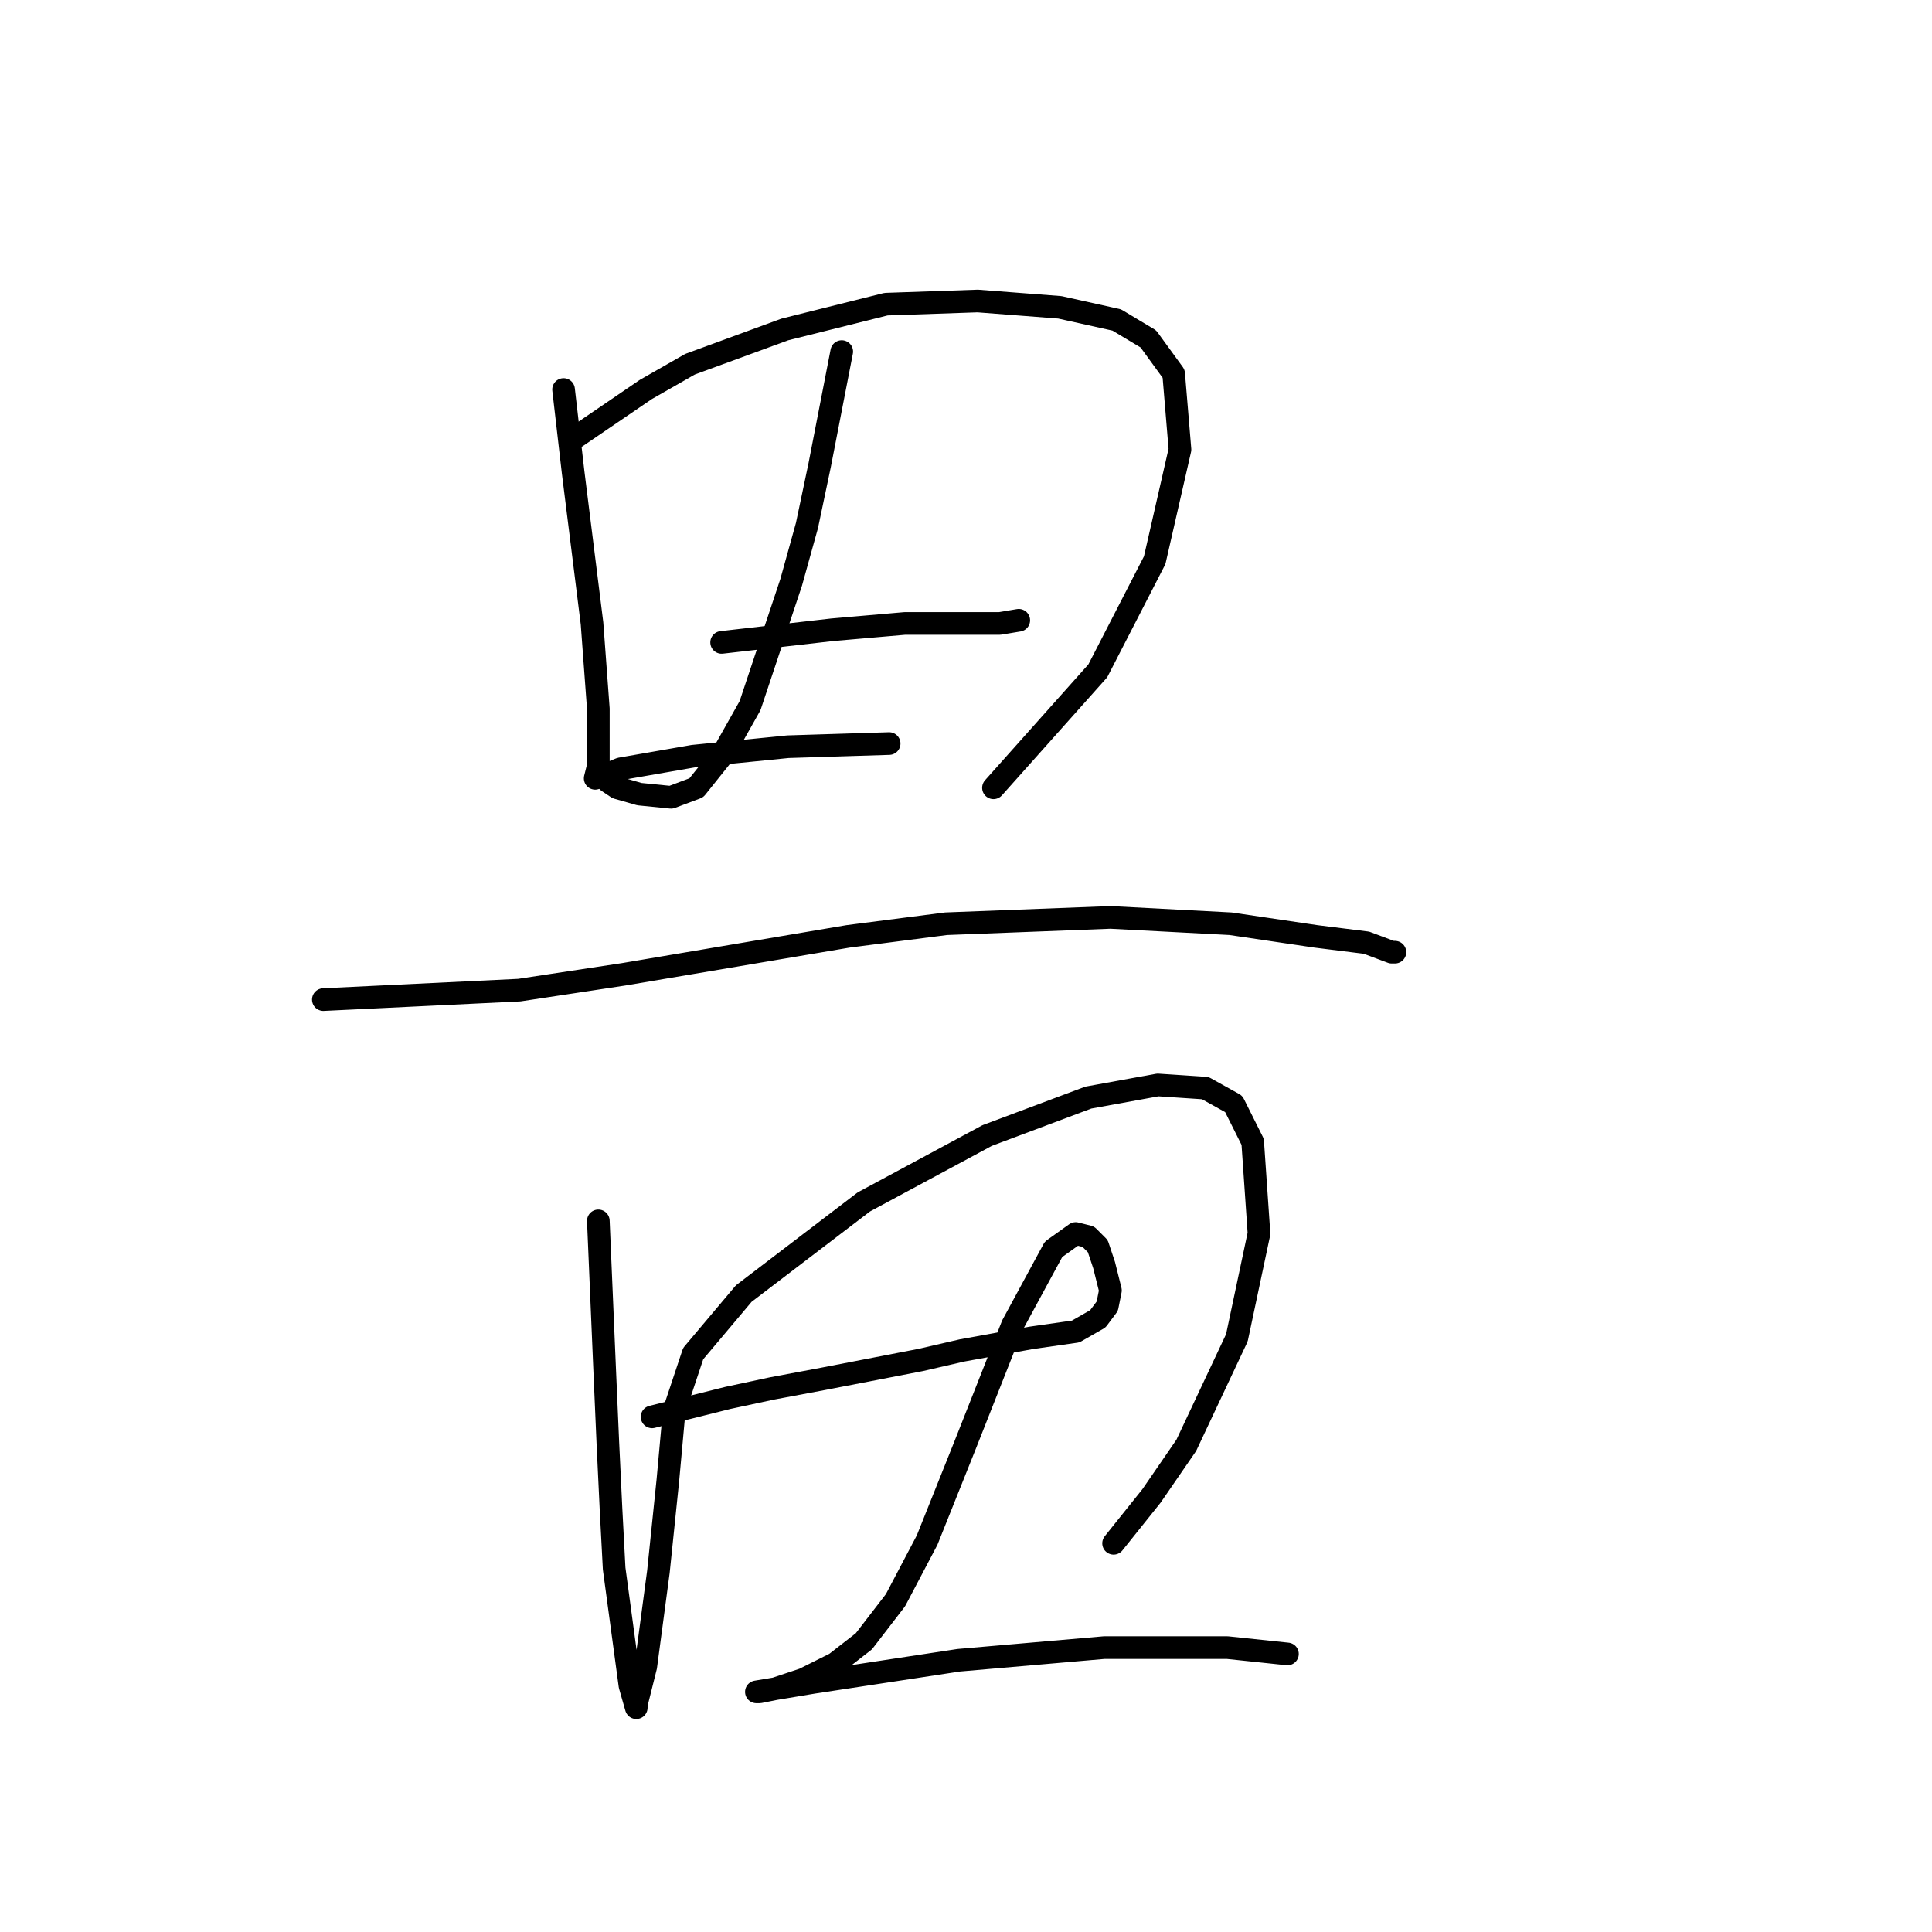 <?xml version="1.0" standalone="no"?>
    <svg width="256" height="256" xmlns="http://www.w3.org/2000/svg" version="1.1">
    <polyline stroke="black" stroke-width="3" stroke-linecap="round" fill="transparent" stroke-linejoin="round" points="74.676 51.613 75.933 62.503 78.446 82.608 79.283 93.918 79.283 96.85 79.283 101.457 78.865 103.132 78.865 103.132 " />
        <polyline stroke="black" stroke-width="3" stroke-linecap="round" fill="transparent" stroke-linejoin="round" points="76.351 57.896 85.566 51.613 91.43 48.262 103.996 43.655 117.399 40.304 129.546 39.885 140.436 40.723 147.976 42.398 152.164 44.911 155.515 49.519 156.353 59.571 153.002 74.231 145.463 88.891 131.64 104.389 131.64 104.389 " />
        <polyline stroke="black" stroke-width="3" stroke-linecap="round" fill="transparent" stroke-linejoin="round" points="95.619 85.122 110.279 83.446 119.912 82.608 127.452 82.608 132.478 82.608 134.991 82.19 134.991 82.19 " />
        <polyline stroke="black" stroke-width="3" stroke-linecap="round" fill="transparent" stroke-linejoin="round" points="111.535 46.587 108.603 61.666 106.928 69.624 104.834 77.163 102.739 83.446 99.388 93.499 95.619 100.2 92.268 104.389 88.917 105.646 84.729 105.227 81.796 104.389 80.54 103.551 80.121 102.714 82.215 101.876 91.849 100.2 104.415 98.944 117.818 98.525 117.818 98.525 " />
        <polyline stroke="black" stroke-width="3" stroke-linecap="round" fill="transparent" stroke-linejoin="round" points="42.843 132.452 68.812 131.196 82.634 129.102 112.373 124.075 125.358 122.4 147.138 121.562 163.055 122.4 174.364 124.075 181.065 124.913 184.416 126.169 184.835 126.169 184.835 126.169 " />
        <polyline stroke="black" stroke-width="3" stroke-linecap="round" fill="transparent" stroke-linejoin="round" points="79.283 161.772 80.121 181.459 80.54 191.092 80.959 199.888 81.378 207.846 83.472 223.344 84.31 226.276 84.31 225.857 85.566 220.831 87.242 208.265 88.498 196.118 89.336 186.904 91.849 179.364 98.551 171.406 114.467 159.259 130.803 150.463 144.206 145.437 153.421 143.761 159.704 144.18 163.474 146.275 165.987 151.301 166.824 163.448 163.892 177.27 157.191 191.511 152.583 198.213 147.557 204.496 147.557 204.496 " />
        <polyline stroke="black" stroke-width="3" stroke-linecap="round" fill="transparent" stroke-linejoin="round" points="86.404 187.741 96.456 185.228 102.32 183.972 109.022 182.715 122.007 180.202 127.452 178.945 136.667 177.27 142.531 176.432 145.463 174.757 146.719 173.081 147.138 170.987 146.3 167.636 145.463 165.123 144.206 163.867 142.531 163.448 139.599 165.542 134.154 175.595 127.871 191.511 122.844 204.077 118.656 212.035 114.467 217.48 110.698 220.412 106.509 222.506 102.739 223.763 100.645 224.182 100.226 224.182 107.766 222.925 127.033 219.993 146.3 218.318 162.636 218.318 170.594 219.156 170.594 219.156 " />
        </svg>